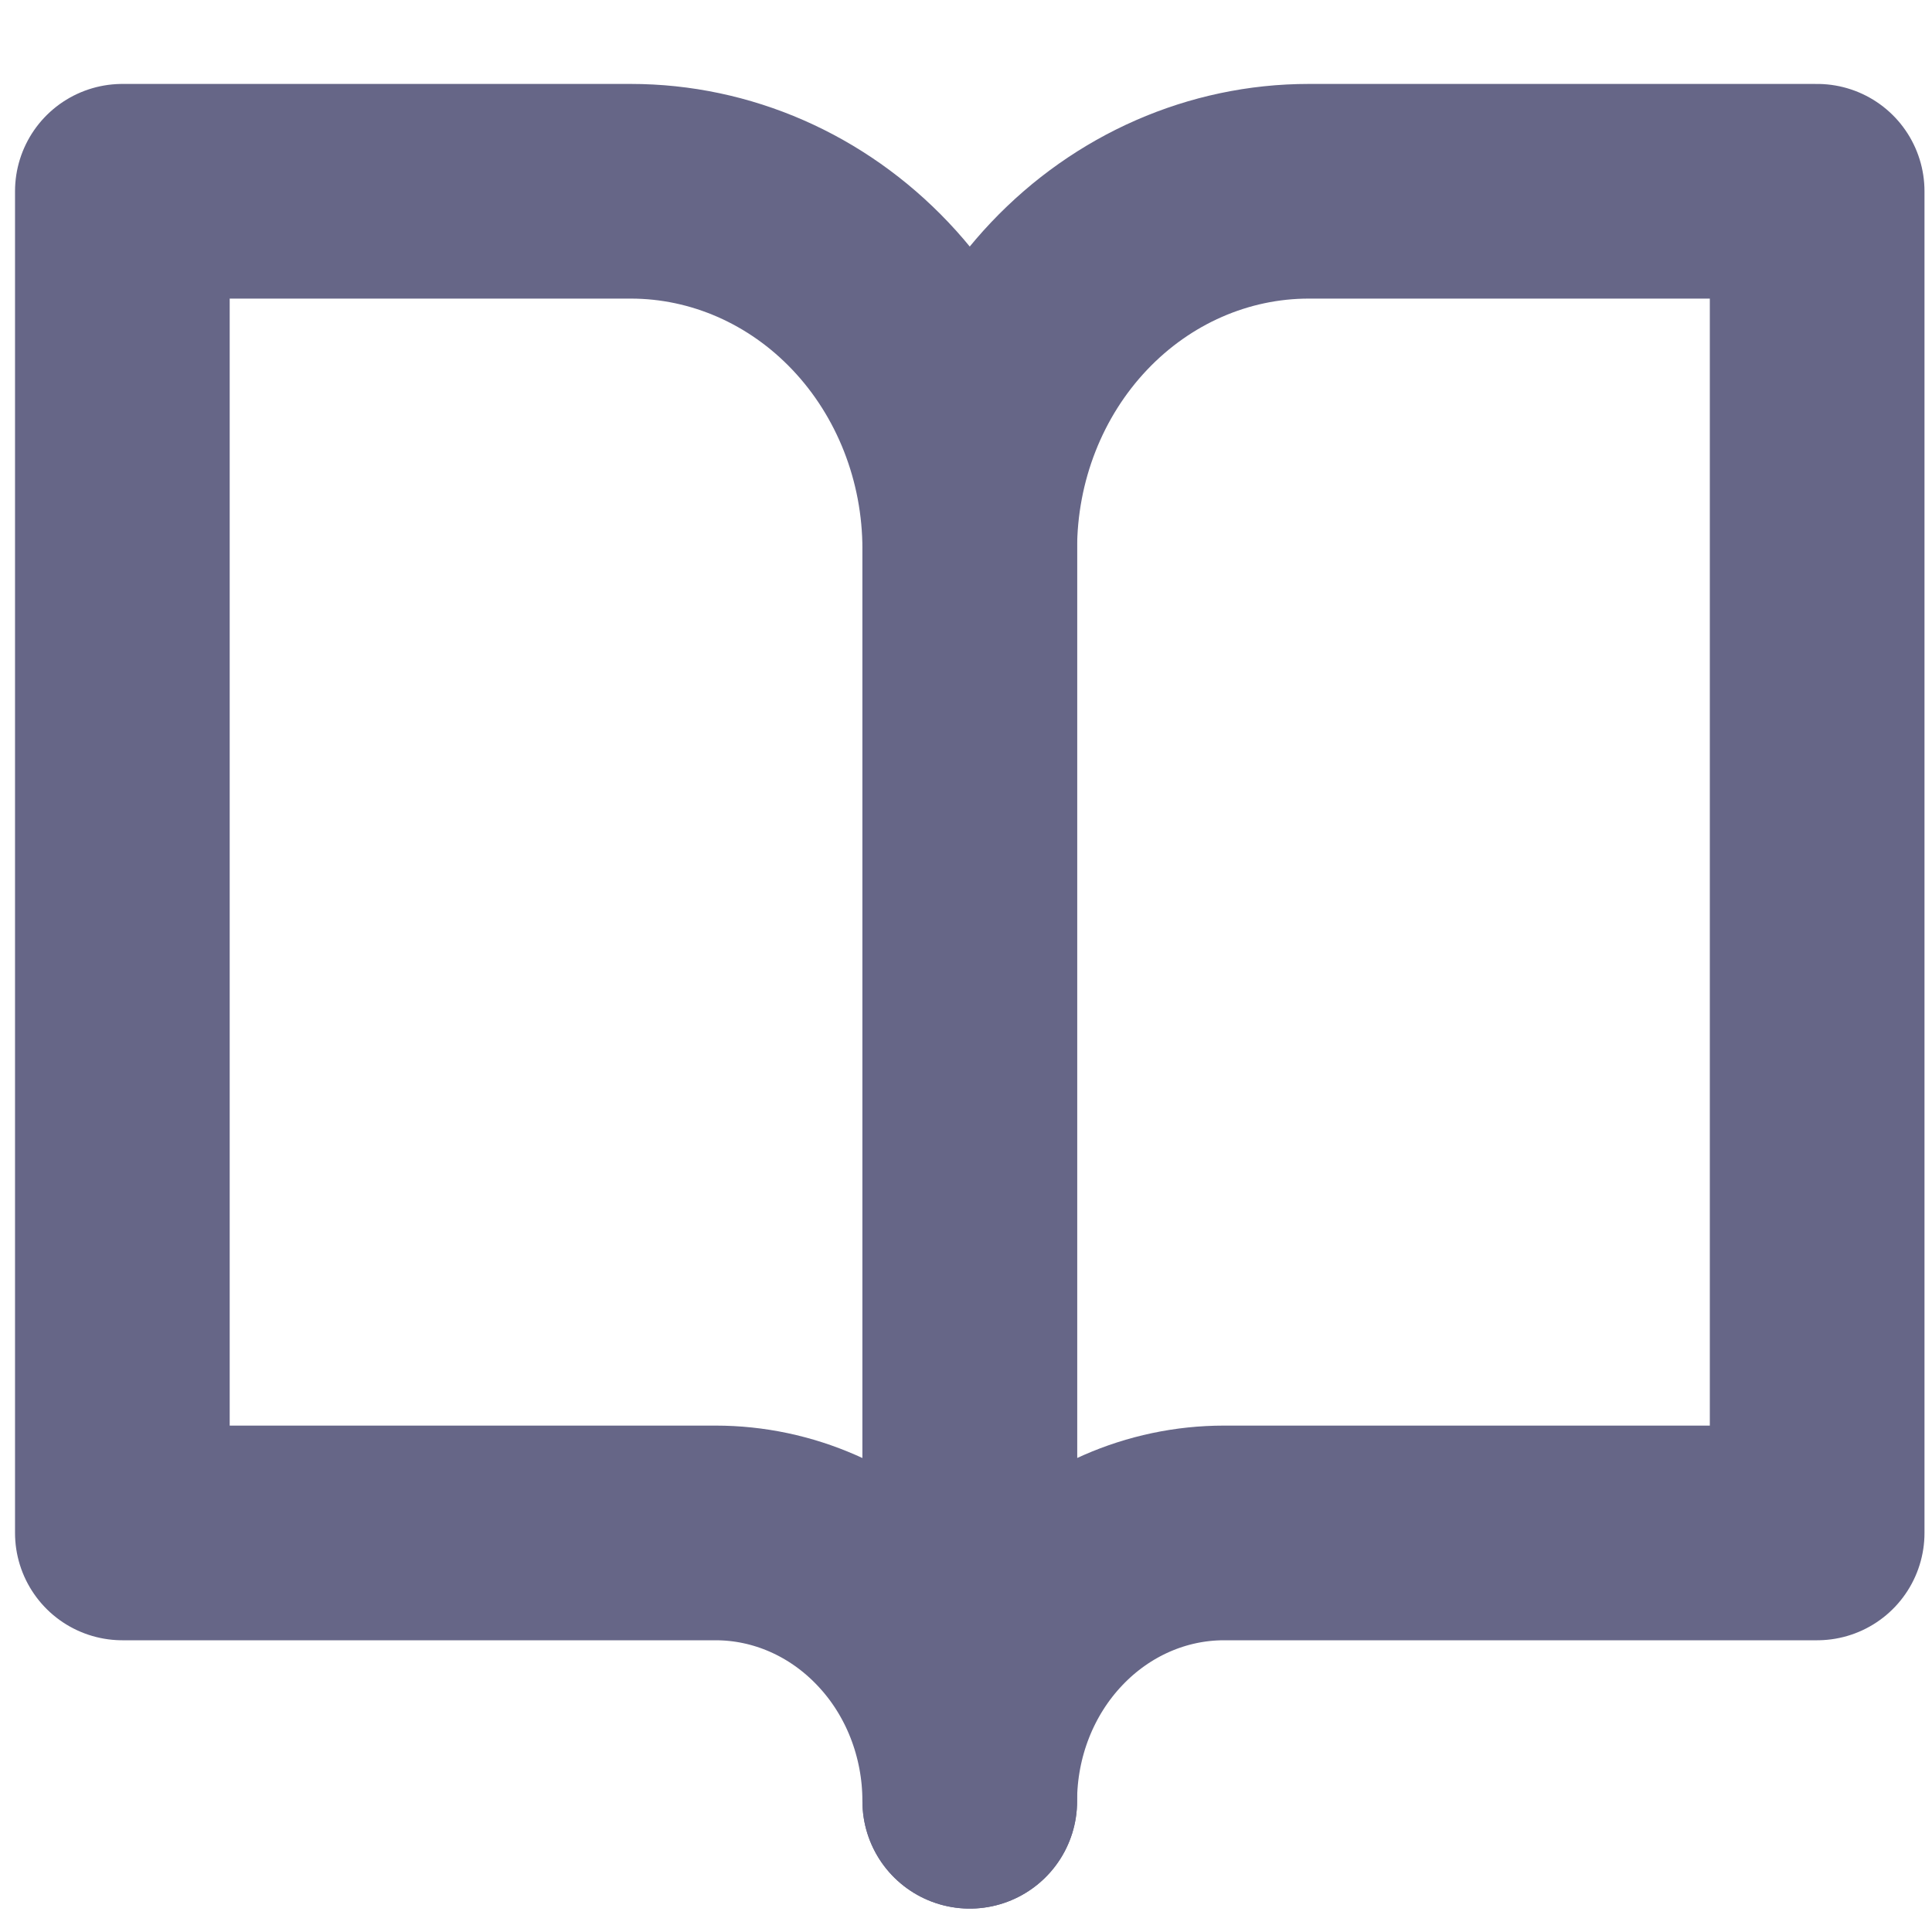 <svg width="18" height="18" viewBox="0 0 18 18" fill="none" xmlns="http://www.w3.org/2000/svg">
<path d="M1.14 1.782H5.877C6.715 1.782 7.518 2.134 8.11 2.759C8.702 3.384 9.035 4.232 9.035 5.116V16.782C9.035 16.119 8.786 15.483 8.341 15.015C7.897 14.546 7.295 14.282 6.667 14.282H1.14V1.782Z" stroke="#666687" stroke-width="2" stroke-linecap="round" stroke-linejoin="round"/>
<path d="M16.93 1.782H12.193C11.355 1.782 10.552 2.134 9.96 2.759C9.368 3.384 9.035 4.232 9.035 5.116V16.782C9.035 16.119 9.285 15.483 9.729 15.015C10.173 14.546 10.775 14.282 11.404 14.282H16.93V1.782Z" stroke="#666687" stroke-width="2" stroke-linecap="round" stroke-linejoin="round"/>
</svg>
